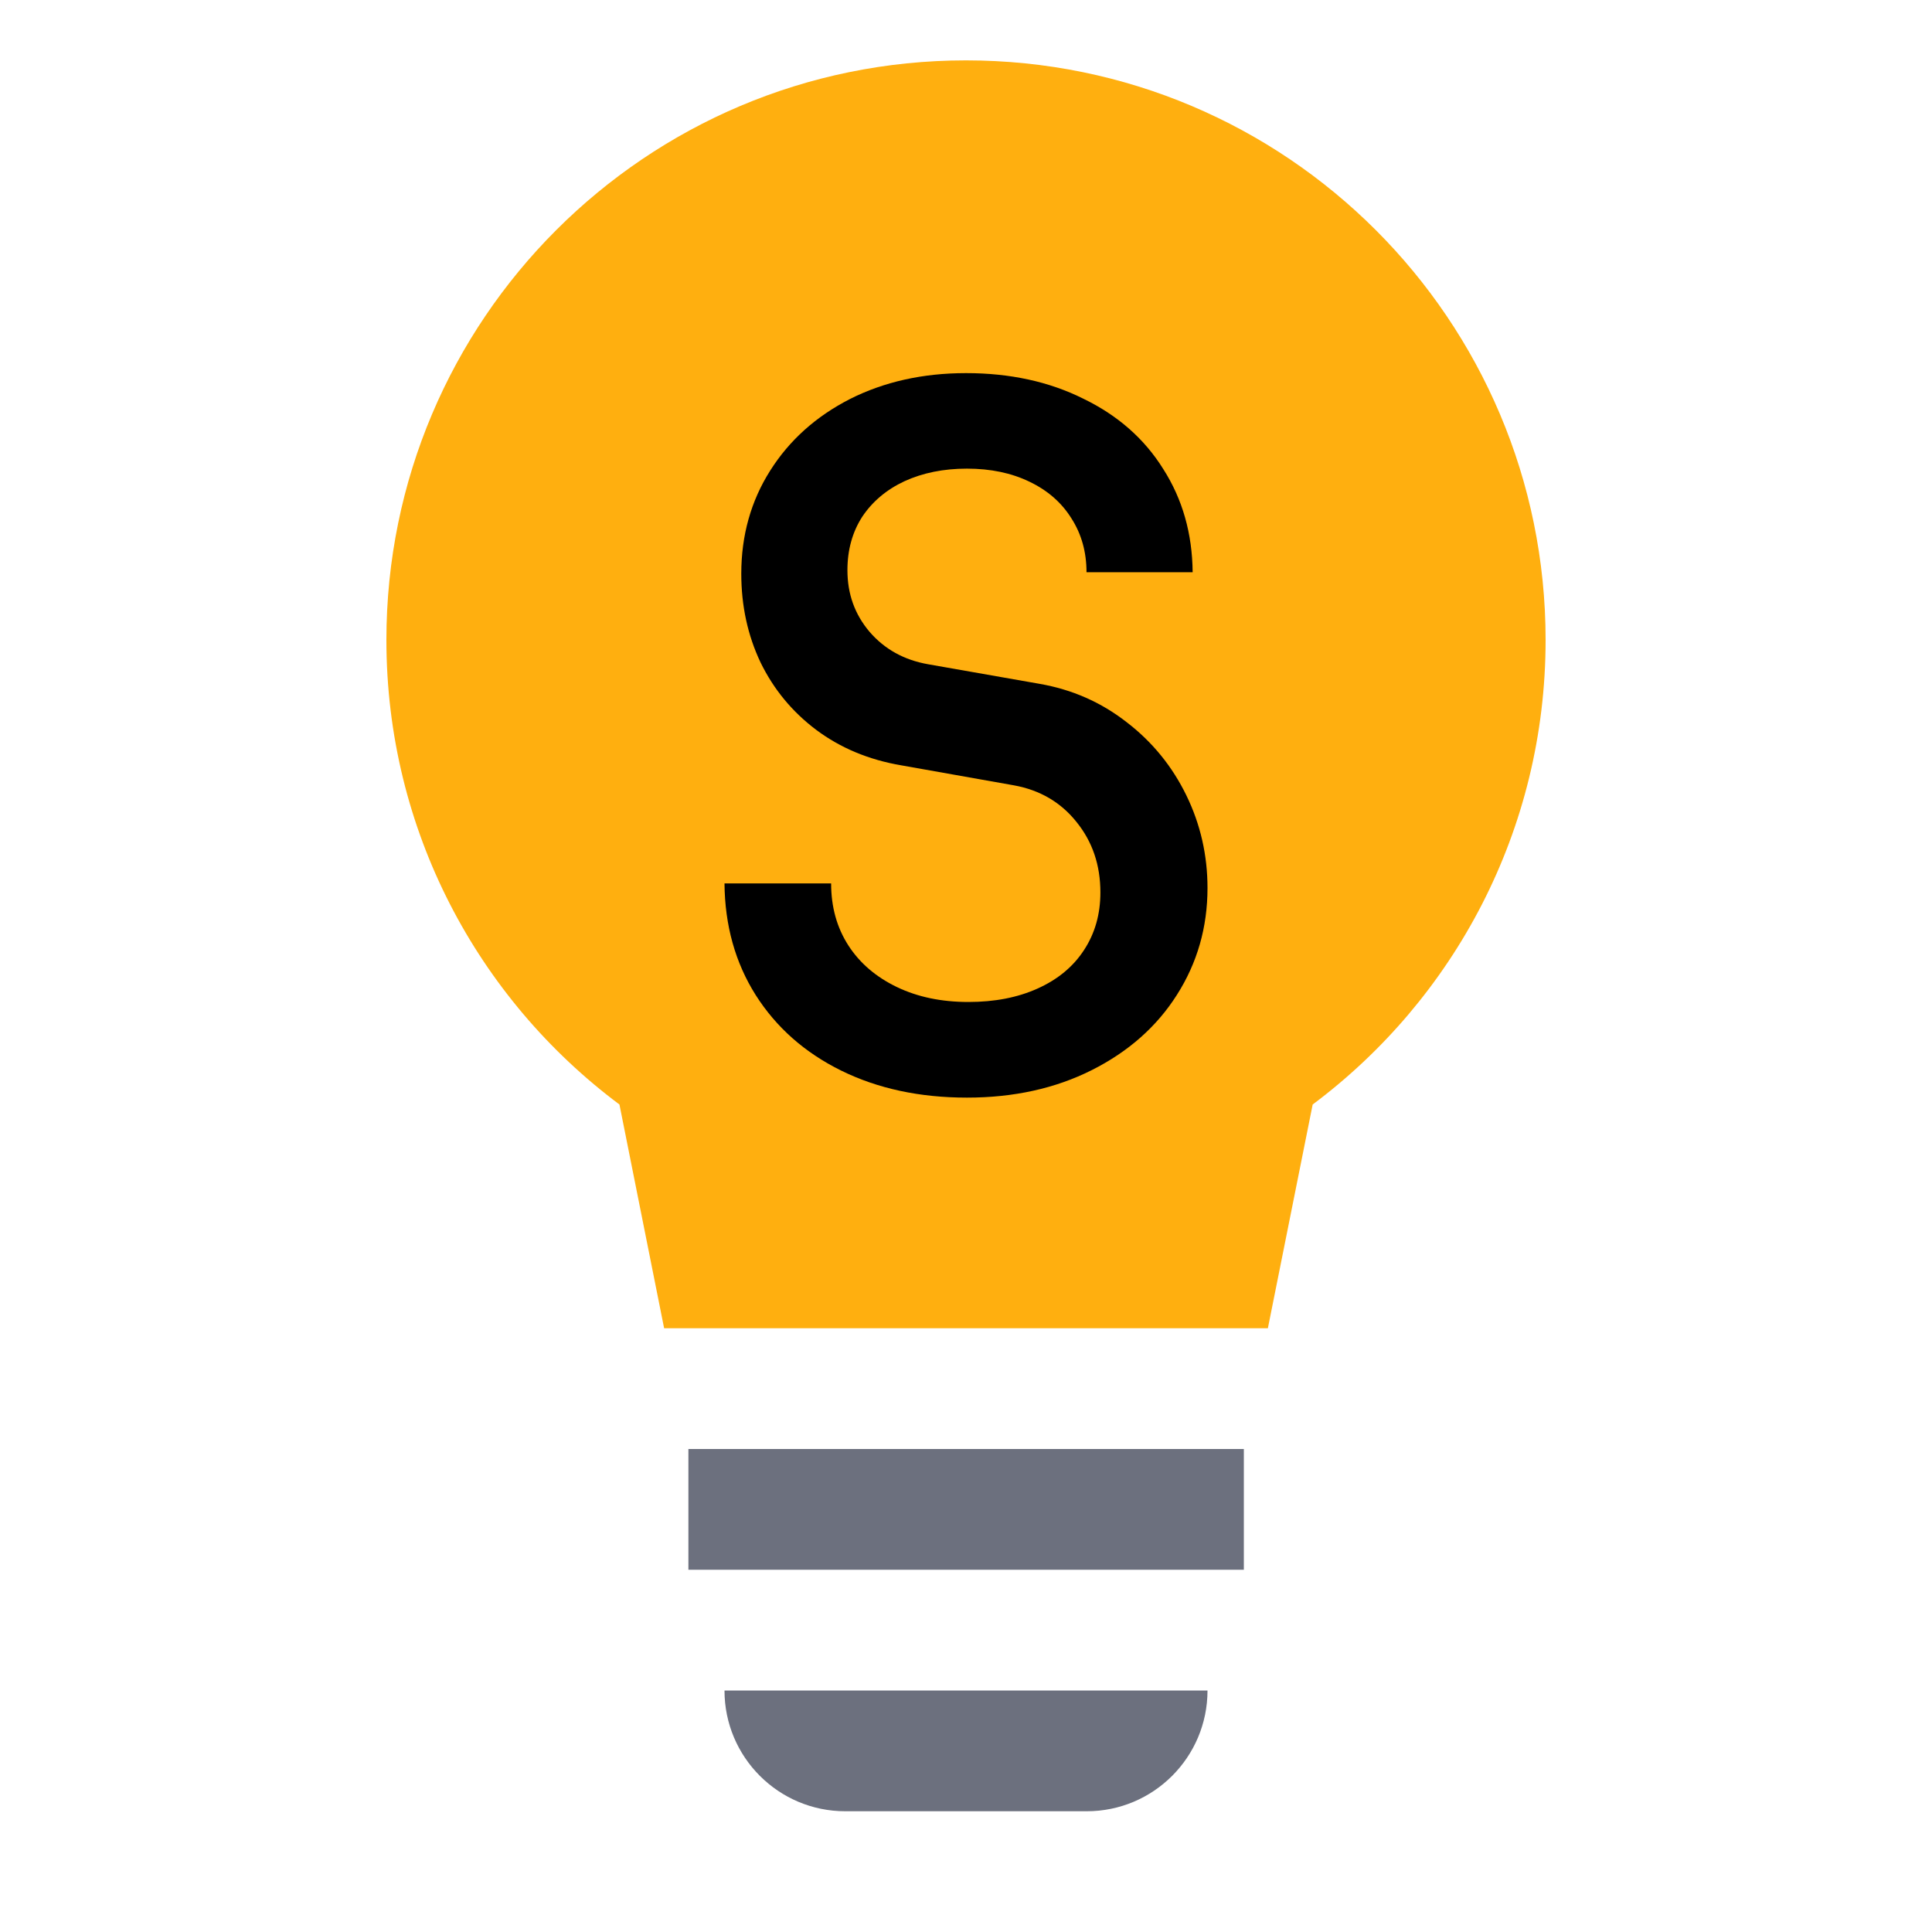 <svg width="16" height="16" viewBox="0 0 16 16" fill="none" xmlns="http://www.w3.org/2000/svg">
<rect x="5.701" y="12" width="4.6" height="1" fill="#6C707E"/>
<path d="M6 14H10C10 14.552 9.552 15 9 15H7C6.448 15 6 14.552 6 14Z" fill="#6C707E"/>
<path fill-rule="evenodd" clip-rule="evenodd" d="M10.871 9.147C12.042 8.272 12.8 6.875 12.8 5.3C12.8 2.649 10.651 0.5 8 0.5C5.349 0.5 3.2 2.649 3.2 5.3C3.2 6.875 3.958 8.272 5.13 9.147L5.5 11H10.5L10.871 9.147Z" fill="#FFAF0F"/>
<path d="M8.008 9.09C7.616 9.09 7.268 9.015 6.966 8.866C6.664 8.717 6.428 8.508 6.258 8.24C6.089 7.972 6.003 7.664 6 7.316H6.883C6.883 7.51 6.93 7.681 7.026 7.83C7.121 7.977 7.255 8.091 7.427 8.174C7.6 8.257 7.797 8.298 8.02 8.298C8.237 8.298 8.428 8.261 8.592 8.187C8.759 8.112 8.888 8.006 8.978 7.867C9.068 7.729 9.113 7.571 9.113 7.391C9.113 7.164 9.047 6.97 8.915 6.807C8.785 6.644 8.612 6.543 8.398 6.504L7.463 6.338C7.193 6.292 6.958 6.193 6.759 6.044C6.561 5.895 6.407 5.709 6.298 5.485C6.192 5.261 6.139 5.017 6.139 4.751C6.139 4.434 6.219 4.149 6.378 3.898C6.537 3.646 6.757 3.449 7.038 3.305C7.321 3.162 7.642 3.09 8 3.09C8.363 3.09 8.687 3.16 8.97 3.301C9.256 3.439 9.478 3.634 9.634 3.885C9.793 4.134 9.874 4.419 9.877 4.739H8.998C8.998 4.573 8.957 4.425 8.875 4.296C8.793 4.163 8.676 4.061 8.525 3.989C8.376 3.917 8.204 3.881 8.008 3.881C7.814 3.881 7.642 3.916 7.491 3.985C7.343 4.054 7.226 4.152 7.141 4.279C7.059 4.406 7.018 4.554 7.018 4.722C7.018 4.919 7.079 5.088 7.201 5.232C7.325 5.376 7.487 5.466 7.686 5.501L8.608 5.663C8.879 5.71 9.12 5.816 9.332 5.982C9.544 6.145 9.708 6.347 9.825 6.587C9.942 6.827 10 7.083 10 7.354C10 7.68 9.915 7.975 9.746 8.24C9.579 8.503 9.344 8.71 9.042 8.862C8.74 9.014 8.395 9.09 8.008 9.09Z" fill="black"/>
</svg>
